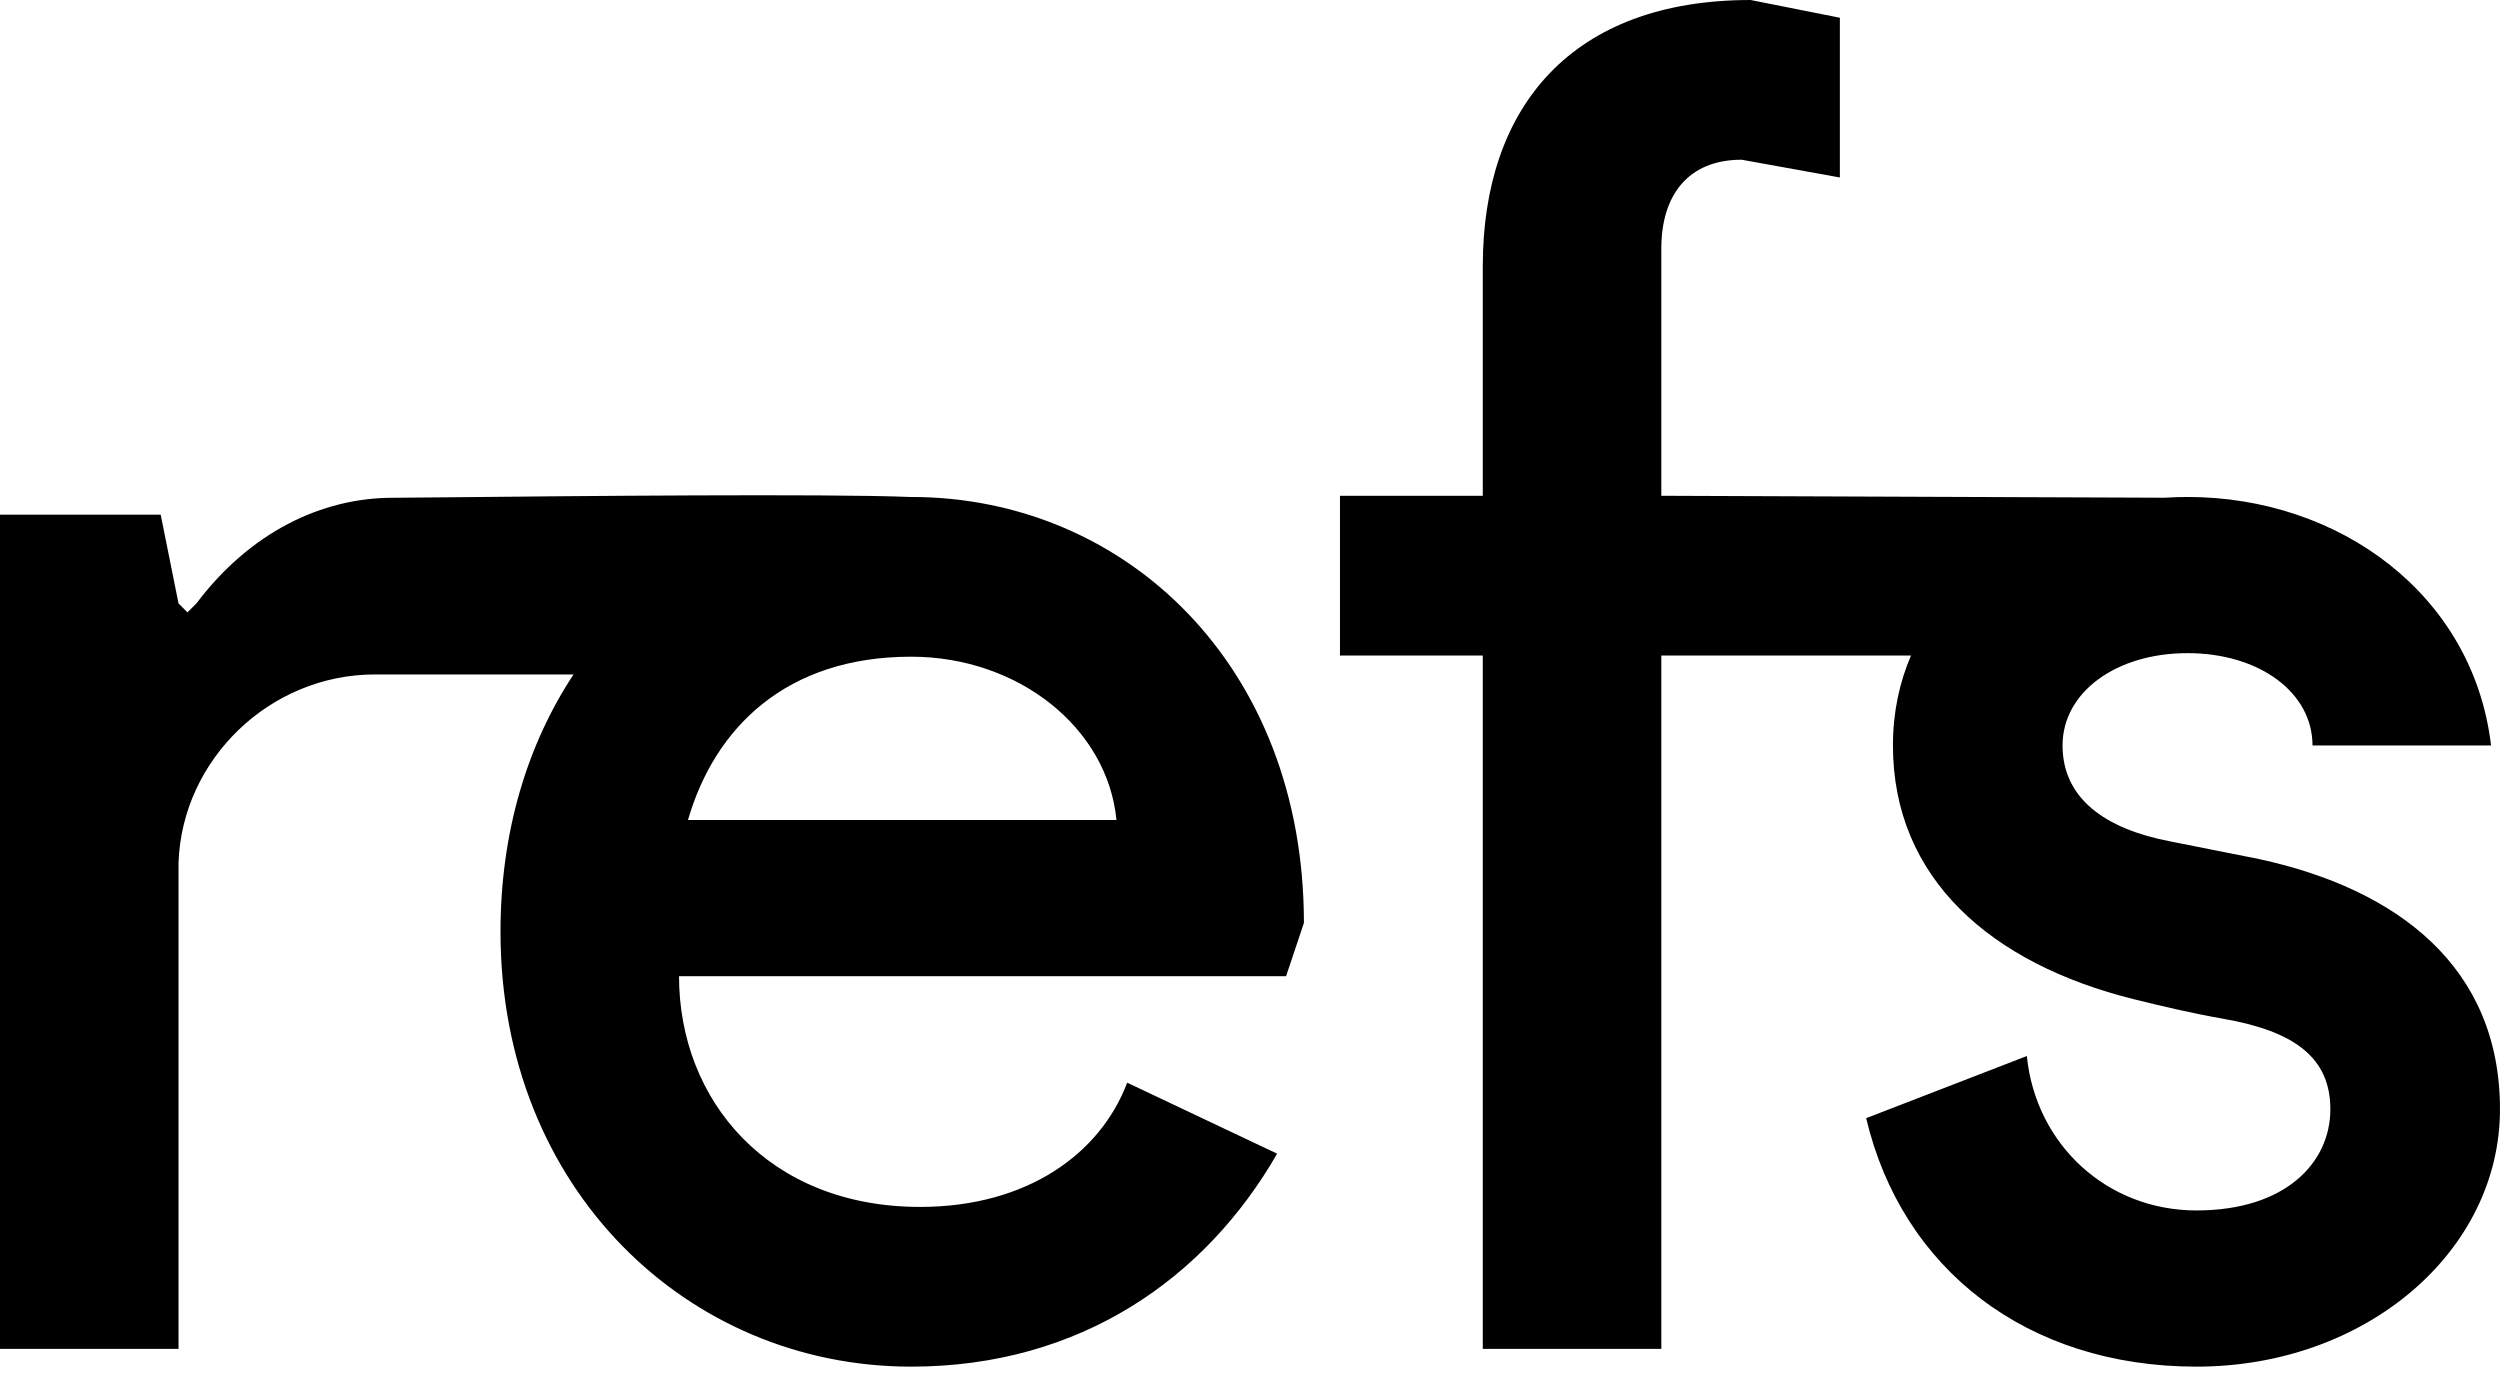 <svg width="90" height="50" viewBox="0 0 90 50" fill="none" xmlns="http://www.w3.org/2000/svg">
<path fill-rule="evenodd" clip-rule="evenodd" d="M48.239 17.848V23.598H53.38V48.56H59.808V23.598H68.797C68.38 24.564 68.146 25.645 68.146 26.836C68.146 31.628 71.681 34.695 76.823 35.973C77.851 36.228 78.944 36.484 80.037 36.676C82.608 37.123 83.893 38.081 83.893 39.934C83.893 41.851 82.286 43.576 79.073 43.576C75.859 43.576 73.288 41.212 72.966 38.017L67.182 40.254C68.467 45.685 72.966 49.199 79.073 49.199C85.179 49.199 89.999 45.046 89.999 39.934C89.999 34.823 86.335 32.011 81.322 30.925L78.108 30.286C75.795 29.839 74.252 28.753 74.252 26.836C74.252 24.919 76.18 23.513 78.751 23.513C81.322 23.513 83.25 24.919 83.25 26.836H89.678C89.035 21.405 84.215 17.891 78.751 17.891C78.478 17.891 78.203 17.9 77.928 17.918L59.808 17.848V8.945C59.808 7.028 60.772 5.75 62.7 5.75L66.235 6.389V0.639L63.022 0C56.594 0 53.38 3.834 53.38 9.584V17.848H48.239ZM46.299 35.142H24.445C24.445 39.615 27.659 43.449 33.123 43.449C36.979 43.449 39.614 41.532 40.578 38.976L45.977 41.532C43.406 46.004 38.907 49.199 32.801 49.199C24.767 49.199 18.018 42.809 18.018 33.545C18.018 29.957 18.982 26.801 20.648 24.28H13.498C9.705 24.28 6.556 27.347 6.427 31.053V48.56H0V18.529H5.785L6.427 21.724L6.749 22.044L7.07 21.724C8.998 19.168 11.569 17.92 14.14 17.92C14.385 17.92 15.132 17.913 16.201 17.902C20.451 17.86 29.786 17.768 32.764 17.891C32.776 17.891 32.789 17.891 32.801 17.891C40.514 17.891 46.941 23.961 46.941 33.225L46.299 35.142ZM32.801 23.641C28.302 23.641 25.731 26.197 24.767 29.52H40.193C39.871 26.197 36.657 23.641 32.801 23.641Z" fill="black"/>
</svg>
